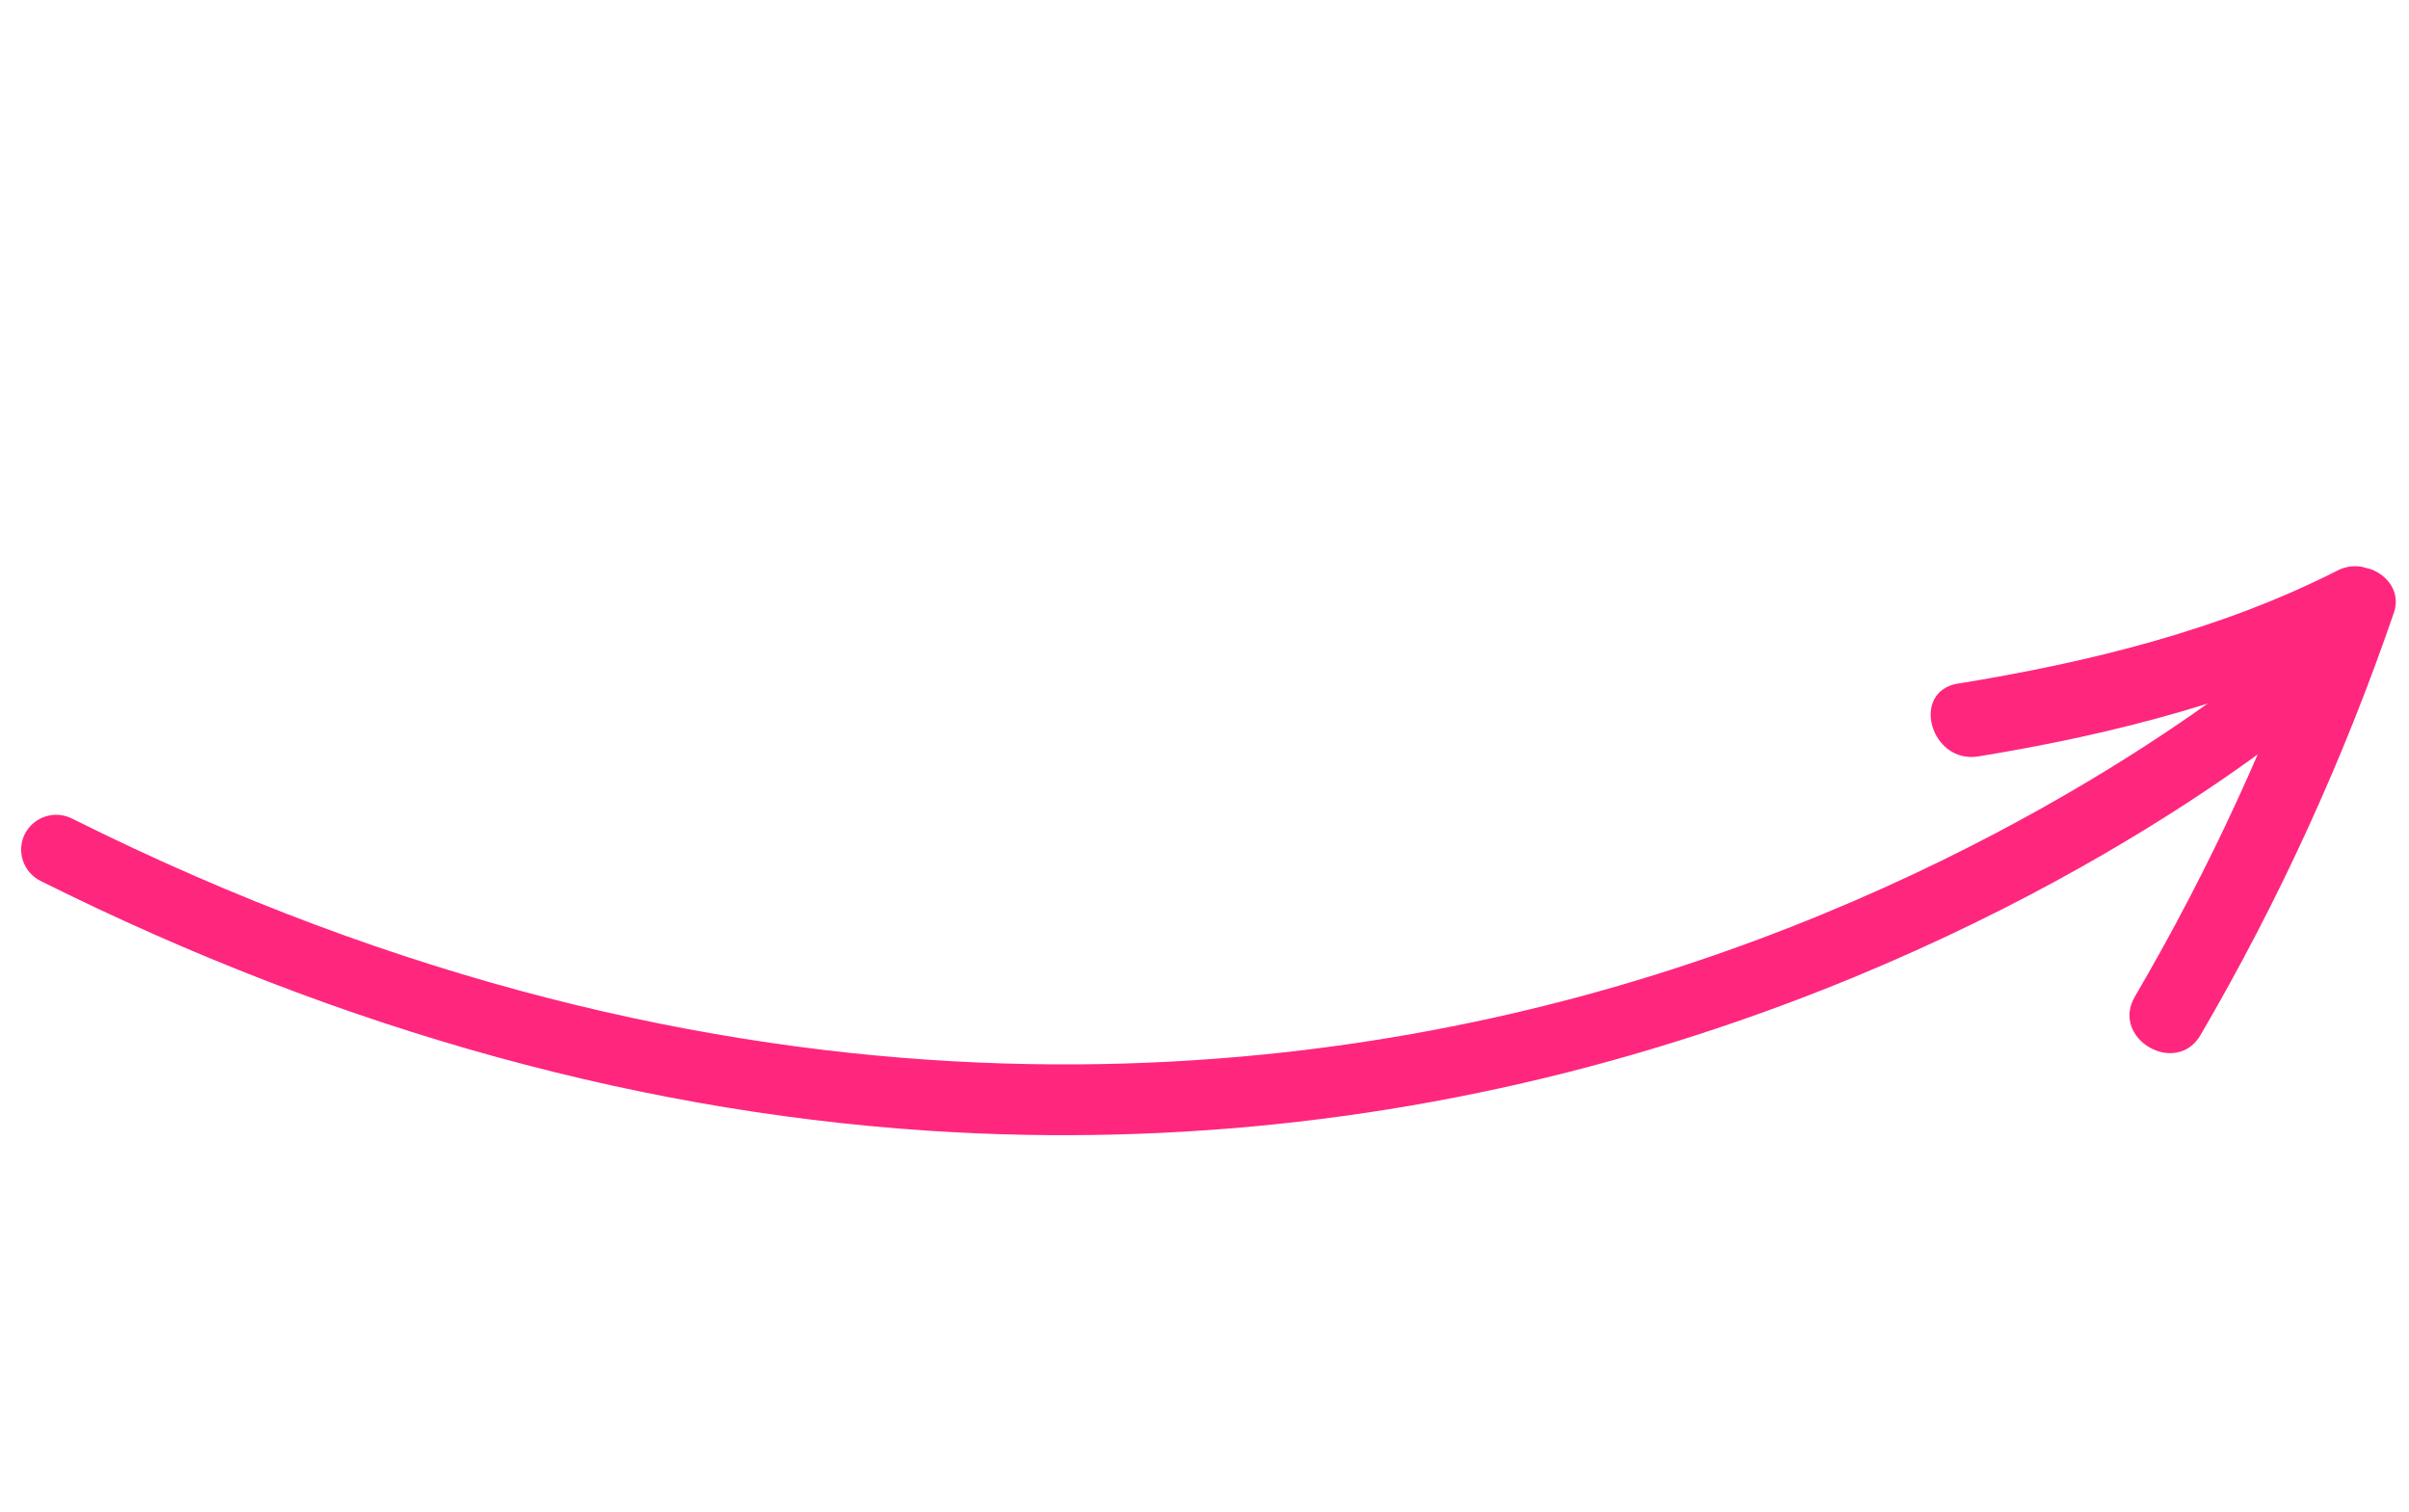 <svg width="204" height="128" viewBox="0 0 204 128" fill="none" xmlns="http://www.w3.org/2000/svg">
<g clip-path="url(#clip0_642_2069)">
<path d="M195.495 54.491C195.02 54.362 194.52 54.353 194.042 54.464C193.563 54.574 193.12 54.801 192.752 55.124C192.474 55.367 172.72 72.399 140.019 82.581C109.863 91.971 62.148 97.312 6.097 69.312C5.391 68.959 4.573 68.898 3.824 69.144C3.075 69.39 2.456 69.921 2.103 70.622C1.75 71.323 1.692 72.135 1.943 72.88C2.193 73.625 2.731 74.242 3.437 74.595C29.01 87.354 55.073 94.515 80.906 95.881C101.612 96.975 122.333 94.356 142.076 88.149C175.967 77.541 195.874 60.294 196.7 59.575C197.102 59.222 197.401 58.767 197.563 58.258C197.725 57.749 197.746 57.206 197.622 56.685C197.498 56.165 197.234 55.687 196.859 55.302C196.484 54.918 196.012 54.641 195.492 54.501L195.495 54.491Z" fill="#FF267E"/>
<path d="M165.825 57.882C176.832 56.092 188.023 53.362 197.986 48.289C200.284 47.12 203.671 49.123 202.714 51.898C198.457 64.321 192.976 76.291 186.35 87.637C184.277 91.192 178.704 87.952 180.786 84.388C187.14 73.543 192.402 62.098 196.494 50.22L201.222 53.828C190.748 59.154 179.111 62.165 167.542 64.048C163.485 64.713 161.731 58.537 165.833 57.873L165.825 57.882Z" fill="#FF267E"/>
</g>
<defs>
<clipPath id="clip0_642_2069">
<rect width="189" height="81" fill="white" transform="matrix(0.966 0.259 0.259 -0.966 0 78.24)"/>
</clipPath>
</defs>
</svg>
